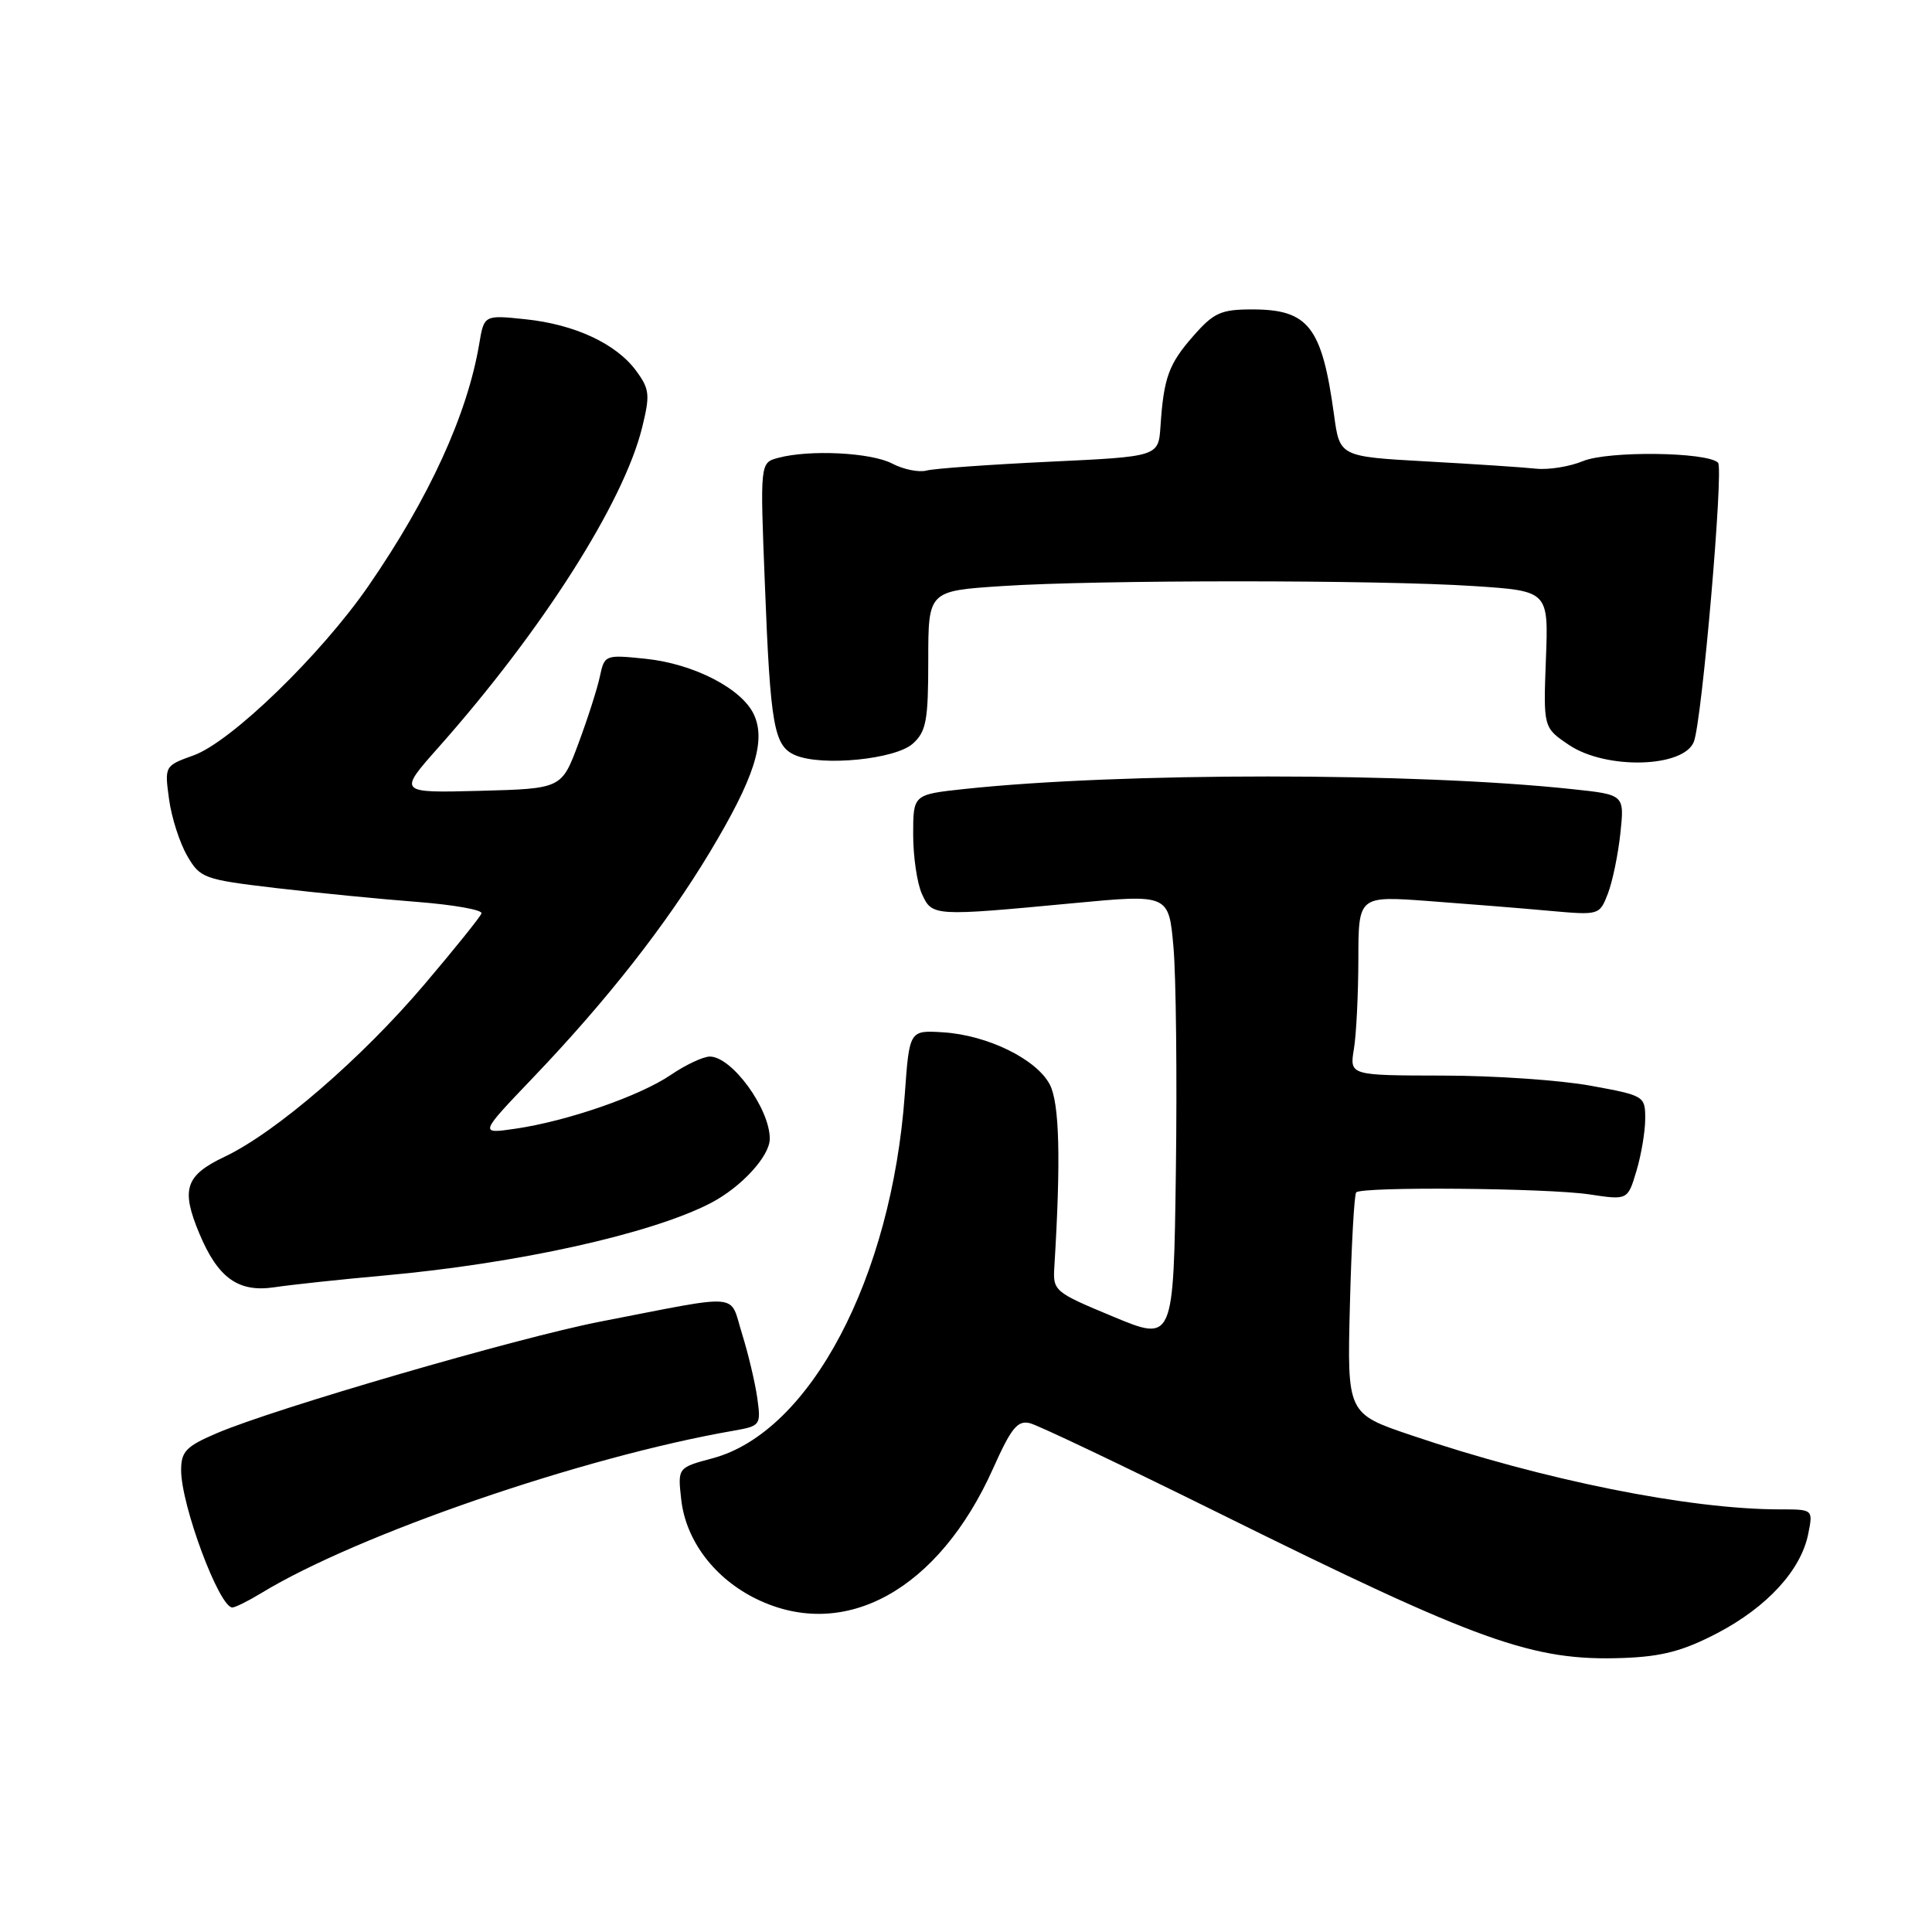 <?xml version="1.0" encoding="UTF-8" standalone="no"?>
<!DOCTYPE svg PUBLIC "-//W3C//DTD SVG 1.1//EN" "http://www.w3.org/Graphics/SVG/1.1/DTD/svg11.dtd" >
<svg xmlns="http://www.w3.org/2000/svg" xmlns:xlink="http://www.w3.org/1999/xlink" version="1.1" viewBox="0 0 256 256">
 <g >
 <path fill="currentColor"
d=" M 227.57 216.39 C 234.17 212.93 238.64 208.05 239.60 203.25 C 240.25 200.00 240.25 200.00 235.85 200.00 C 223.84 200.00 204.52 196.12 187.00 190.18 C 178.50 187.31 178.50 187.31 178.87 172.90 C 179.07 164.98 179.45 158.28 179.70 158.00 C 180.43 157.21 204.96 157.42 210.59 158.26 C 215.68 159.03 215.68 159.03 216.84 155.15 C 217.48 153.01 218.00 149.90 218.00 148.22 C 218.00 145.23 217.87 145.16 210.75 143.86 C 206.76 143.13 197.95 142.52 191.16 142.52 C 178.82 142.50 178.82 142.50 179.40 139.00 C 179.72 137.07 179.98 131.72 179.99 127.11 C 180.00 118.71 180.00 118.71 189.25 119.39 C 194.34 119.77 201.52 120.34 205.22 120.68 C 211.93 121.28 211.94 121.28 213.06 118.39 C 213.67 116.80 214.41 113.21 214.71 110.40 C 215.25 105.30 215.25 105.30 208.37 104.57 C 187.52 102.33 148.52 102.33 127.75 104.55 C 121.00 105.28 121.00 105.28 121.00 110.59 C 121.00 113.51 121.52 117.05 122.16 118.45 C 123.51 121.42 123.66 121.43 142.19 119.68 C 154.87 118.48 154.87 118.48 155.49 125.49 C 155.83 129.35 155.98 142.69 155.81 155.14 C 155.50 177.79 155.50 177.79 147.50 174.46 C 139.66 171.20 139.50 171.06 139.71 167.81 C 140.58 153.65 140.39 146.14 139.09 143.68 C 137.30 140.32 130.85 137.17 125.00 136.79 C 120.50 136.50 120.50 136.50 119.89 145.00 C 118.14 169.33 107.35 189.78 94.42 193.23 C 89.79 194.47 89.79 194.47 90.27 198.73 C 90.89 204.17 94.71 209.20 100.29 211.90 C 111.95 217.54 124.39 210.66 131.59 194.58 C 134.01 189.17 134.84 188.16 136.50 188.59 C 137.60 188.87 148.85 194.23 161.50 200.49 C 196.09 217.62 203.10 220.13 215.11 219.69 C 220.24 219.50 223.03 218.76 227.57 216.39 Z  M 34.61 211.10 C 47.35 203.33 77.25 193.04 97.18 189.58 C 100.77 188.95 100.85 188.85 100.34 185.22 C 100.05 183.17 99.14 179.35 98.32 176.72 C 96.60 171.25 98.63 171.42 79.50 175.13 C 68.66 177.24 36.34 186.64 28.72 189.91 C 24.65 191.65 24.00 192.33 24.00 194.81 C 24.00 199.46 29.05 213.01 30.79 213.00 C 31.18 212.99 32.90 212.14 34.61 211.10 Z  M 50.83 169.02 C 68.60 167.42 86.24 163.51 94.16 159.42 C 98.21 157.32 102.00 153.20 102.00 150.89 C 102.00 146.89 96.97 140.00 94.06 140.00 C 93.18 140.00 90.86 141.09 88.90 142.42 C 84.76 145.24 75.15 148.56 68.29 149.56 C 63.50 150.26 63.50 150.26 70.55 142.88 C 80.40 132.58 88.25 122.57 94.06 112.91 C 99.95 103.11 101.52 98.23 99.91 94.71 C 98.34 91.26 91.93 87.95 85.53 87.29 C 80.19 86.74 80.10 86.77 79.49 89.62 C 79.16 91.20 77.88 95.20 76.65 98.50 C 74.42 104.50 74.42 104.50 63.58 104.79 C 52.74 105.07 52.74 105.07 58.12 99.01 C 71.83 83.55 82.62 66.62 85.08 56.67 C 86.15 52.34 86.08 51.57 84.32 49.17 C 81.68 45.55 76.17 42.98 69.60 42.30 C 64.14 41.73 64.14 41.73 63.49 45.62 C 61.91 54.95 56.87 65.96 48.85 77.60 C 42.55 86.74 30.63 98.30 25.65 100.09 C 21.81 101.47 21.80 101.50 22.40 105.90 C 22.73 108.34 23.82 111.71 24.81 113.41 C 26.53 116.37 27.01 116.54 36.55 117.67 C 42.02 118.31 50.46 119.14 55.30 119.51 C 60.14 119.89 63.97 120.57 63.80 121.03 C 63.64 121.50 60.25 125.71 56.27 130.40 C 47.93 140.23 36.58 150.03 29.79 153.26 C 24.55 155.75 23.95 157.56 26.41 163.44 C 28.88 169.35 31.58 171.28 36.35 170.57 C 38.63 170.23 45.15 169.53 50.83 169.02 Z  M 120.96 98.53 C 122.73 96.93 123.00 95.48 123.00 87.50 C 123.00 78.30 123.00 78.30 132.75 77.66 C 145.36 76.82 182.69 76.82 195.34 77.66 C 205.19 78.31 205.19 78.31 204.84 87.37 C 204.50 96.42 204.50 96.42 207.90 98.71 C 212.80 102.01 223.12 101.74 224.45 98.27 C 225.53 95.46 228.41 62.08 227.65 61.31 C 226.21 59.88 213.08 59.72 209.75 61.10 C 207.99 61.83 205.19 62.28 203.52 62.10 C 201.86 61.92 195.33 61.49 189.01 61.14 C 177.52 60.50 177.52 60.50 176.77 55.00 C 175.17 43.29 173.39 41.00 165.92 41.00 C 161.78 41.00 160.83 41.43 158.12 44.52 C 154.85 48.24 154.20 50.05 153.77 56.50 C 153.50 60.50 153.50 60.50 139.06 61.18 C 131.12 61.56 123.78 62.08 122.77 62.35 C 121.75 62.62 119.69 62.20 118.21 61.42 C 115.40 59.96 107.27 59.55 103.11 60.67 C 100.71 61.31 100.71 61.31 101.35 77.40 C 102.08 96.26 102.55 98.85 105.38 100.07 C 108.90 101.58 118.66 100.62 120.96 98.53 Z "/>
</g>
</svg>